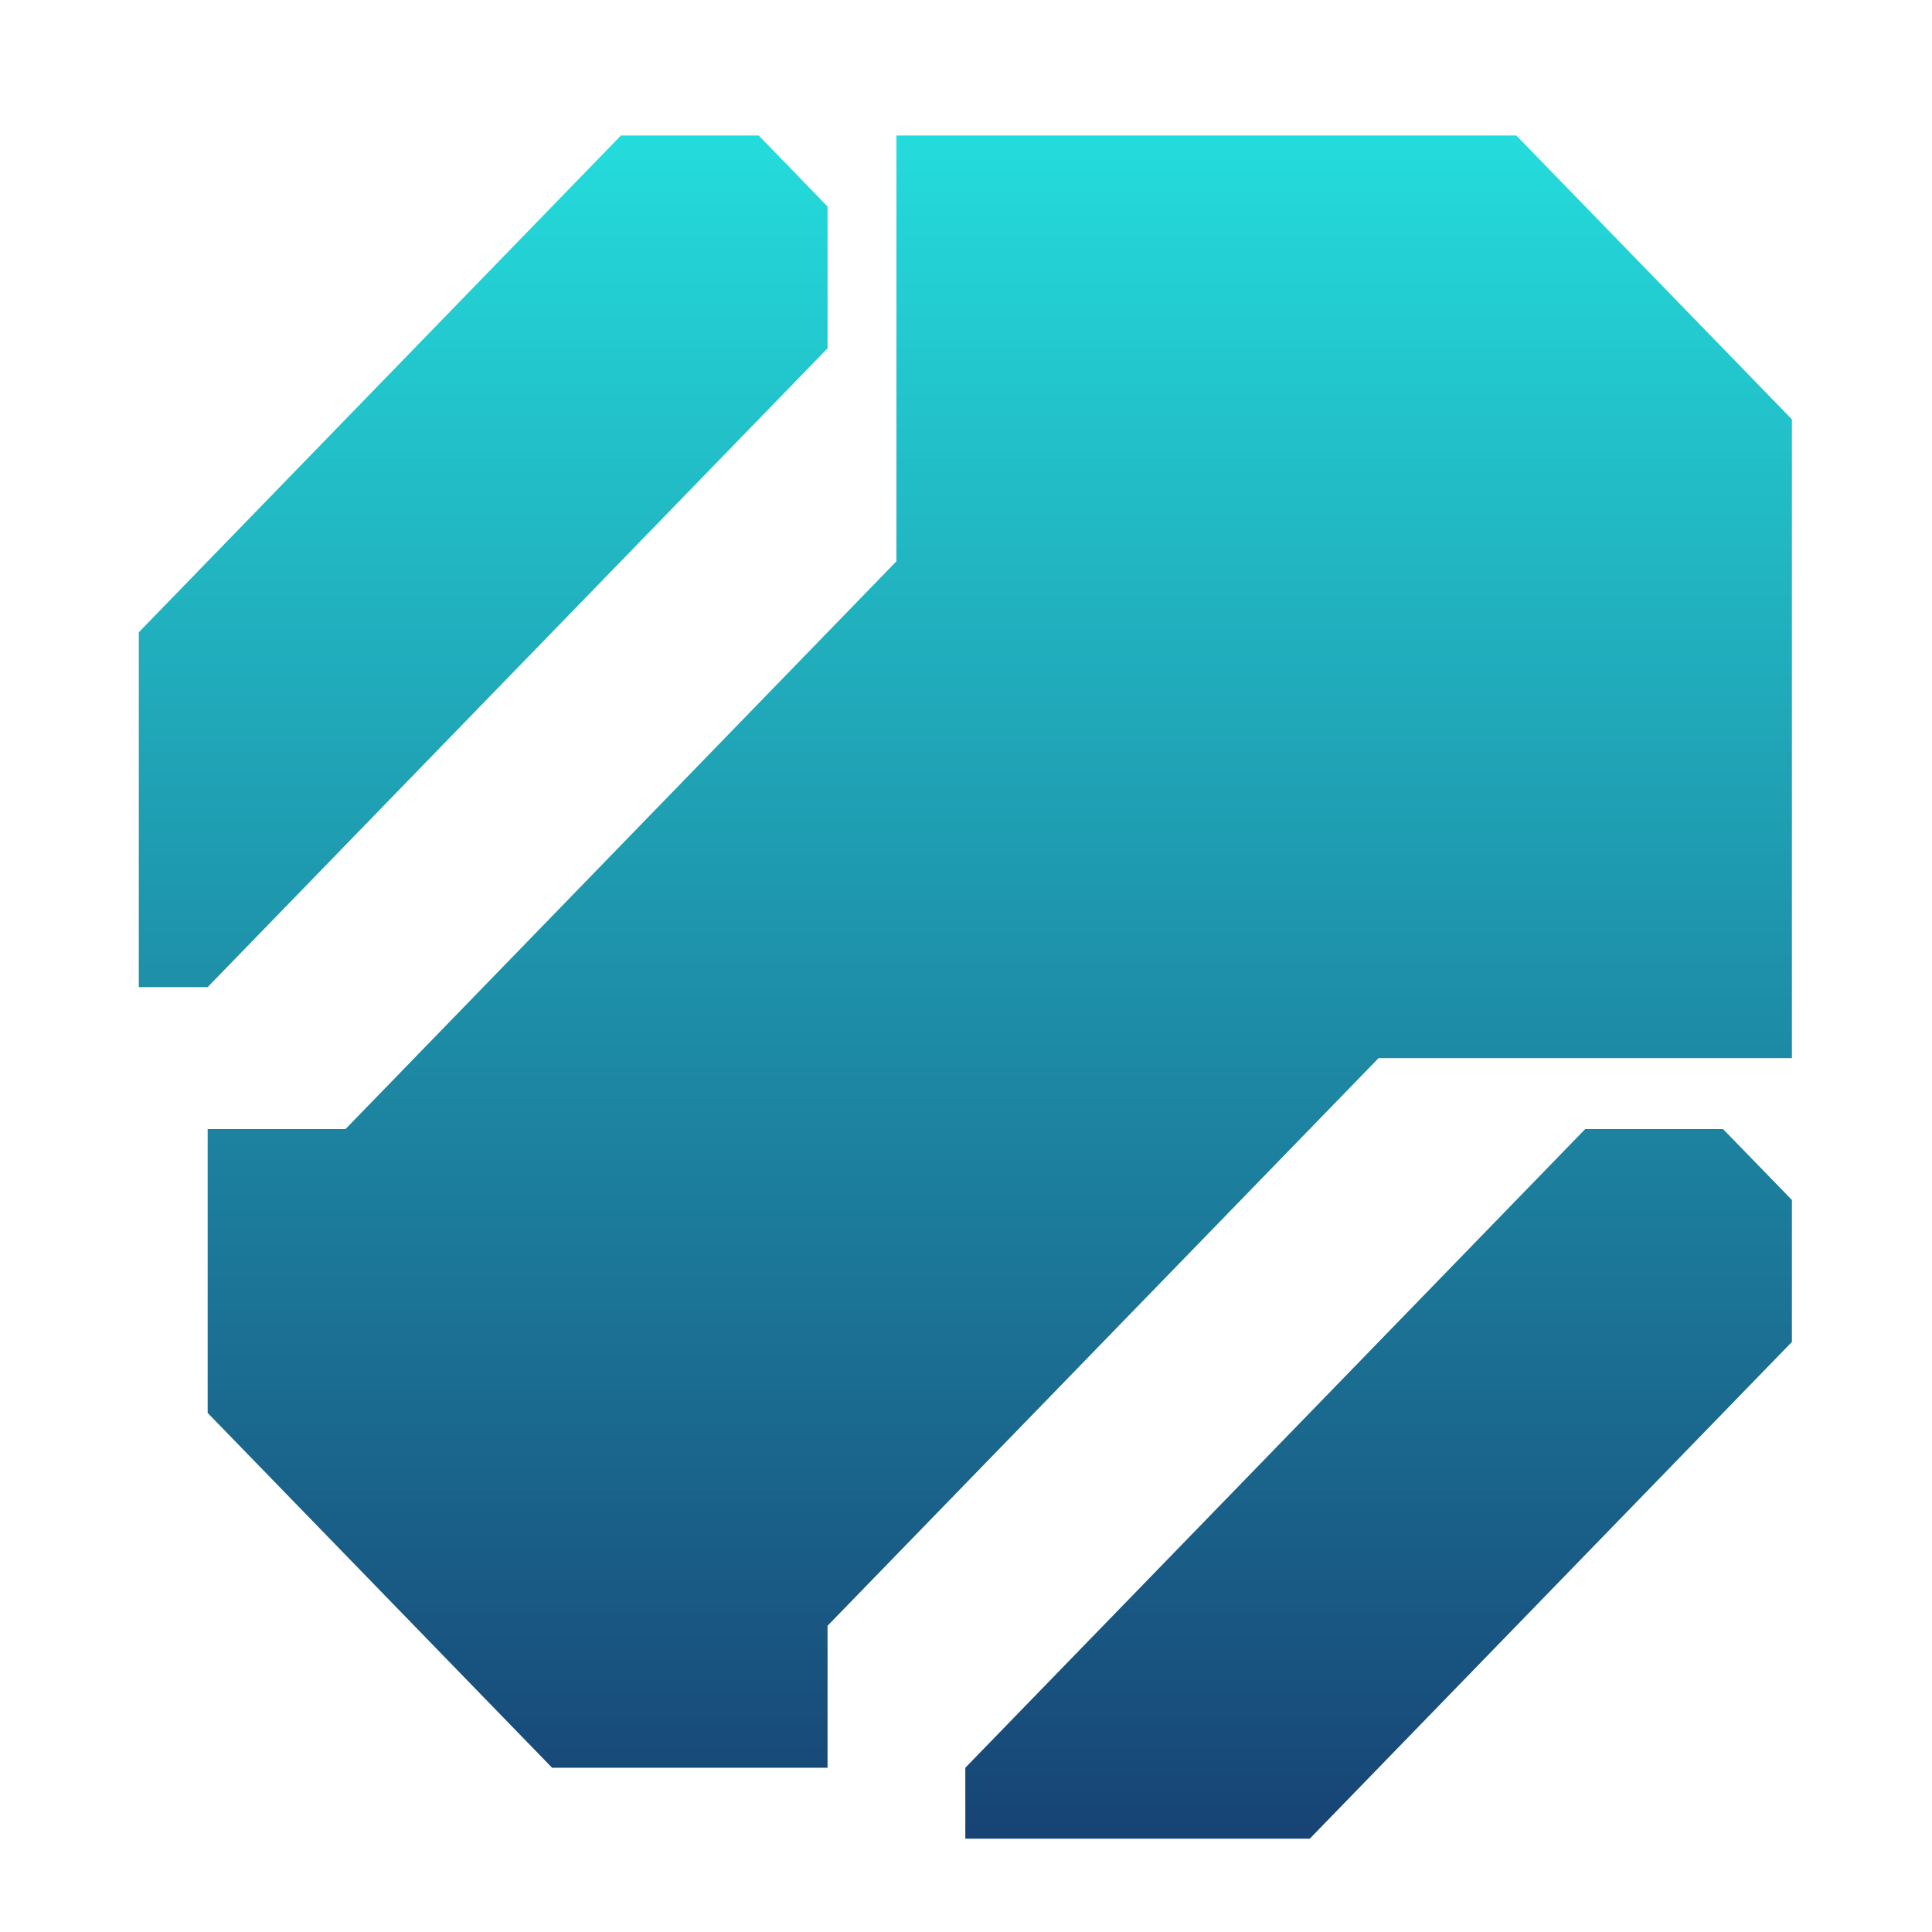 <svg xmlns="http://www.w3.org/2000/svg" xmlns:xlink="http://www.w3.org/1999/xlink" width="64" height="64" viewBox="0 0 64 64" version="1.1"><defs><linearGradient id="linear0" x1="0%" x2="0%" y1="0%" y2="100%"><stop offset="0%" style="stop-color:#24dbdb; stop-opacity:1"/><stop offset="100%" style="stop-color:#174475; stop-opacity:1"/></linearGradient></defs><g id="surface1"><path style=" stroke:none;fill-rule:nonzero;fill:url(#linear0);" d="M 20.57 4.488 L 4.598 20.945 L 4.598 32.699 L 6.879 32.699 L 27.414 11.539 L 27.414 6.84 L 25.133 4.488 Z M 29.695 4.488 L 29.695 18.594 L 11.445 37.402 L 6.879 37.402 L 6.879 46.805 L 18.289 58.559 L 27.414 58.559 L 27.414 53.855 L 45.668 35.051 L 59.359 35.051 L 59.359 13.891 L 50.23 4.488 Z M 52.512 37.402 L 31.977 58.559 L 31.977 60.91 L 43.387 60.91 L 59.359 44.453 L 59.359 39.75 L 57.078 37.402 Z M 52.512 37.402 "/></g></svg>

